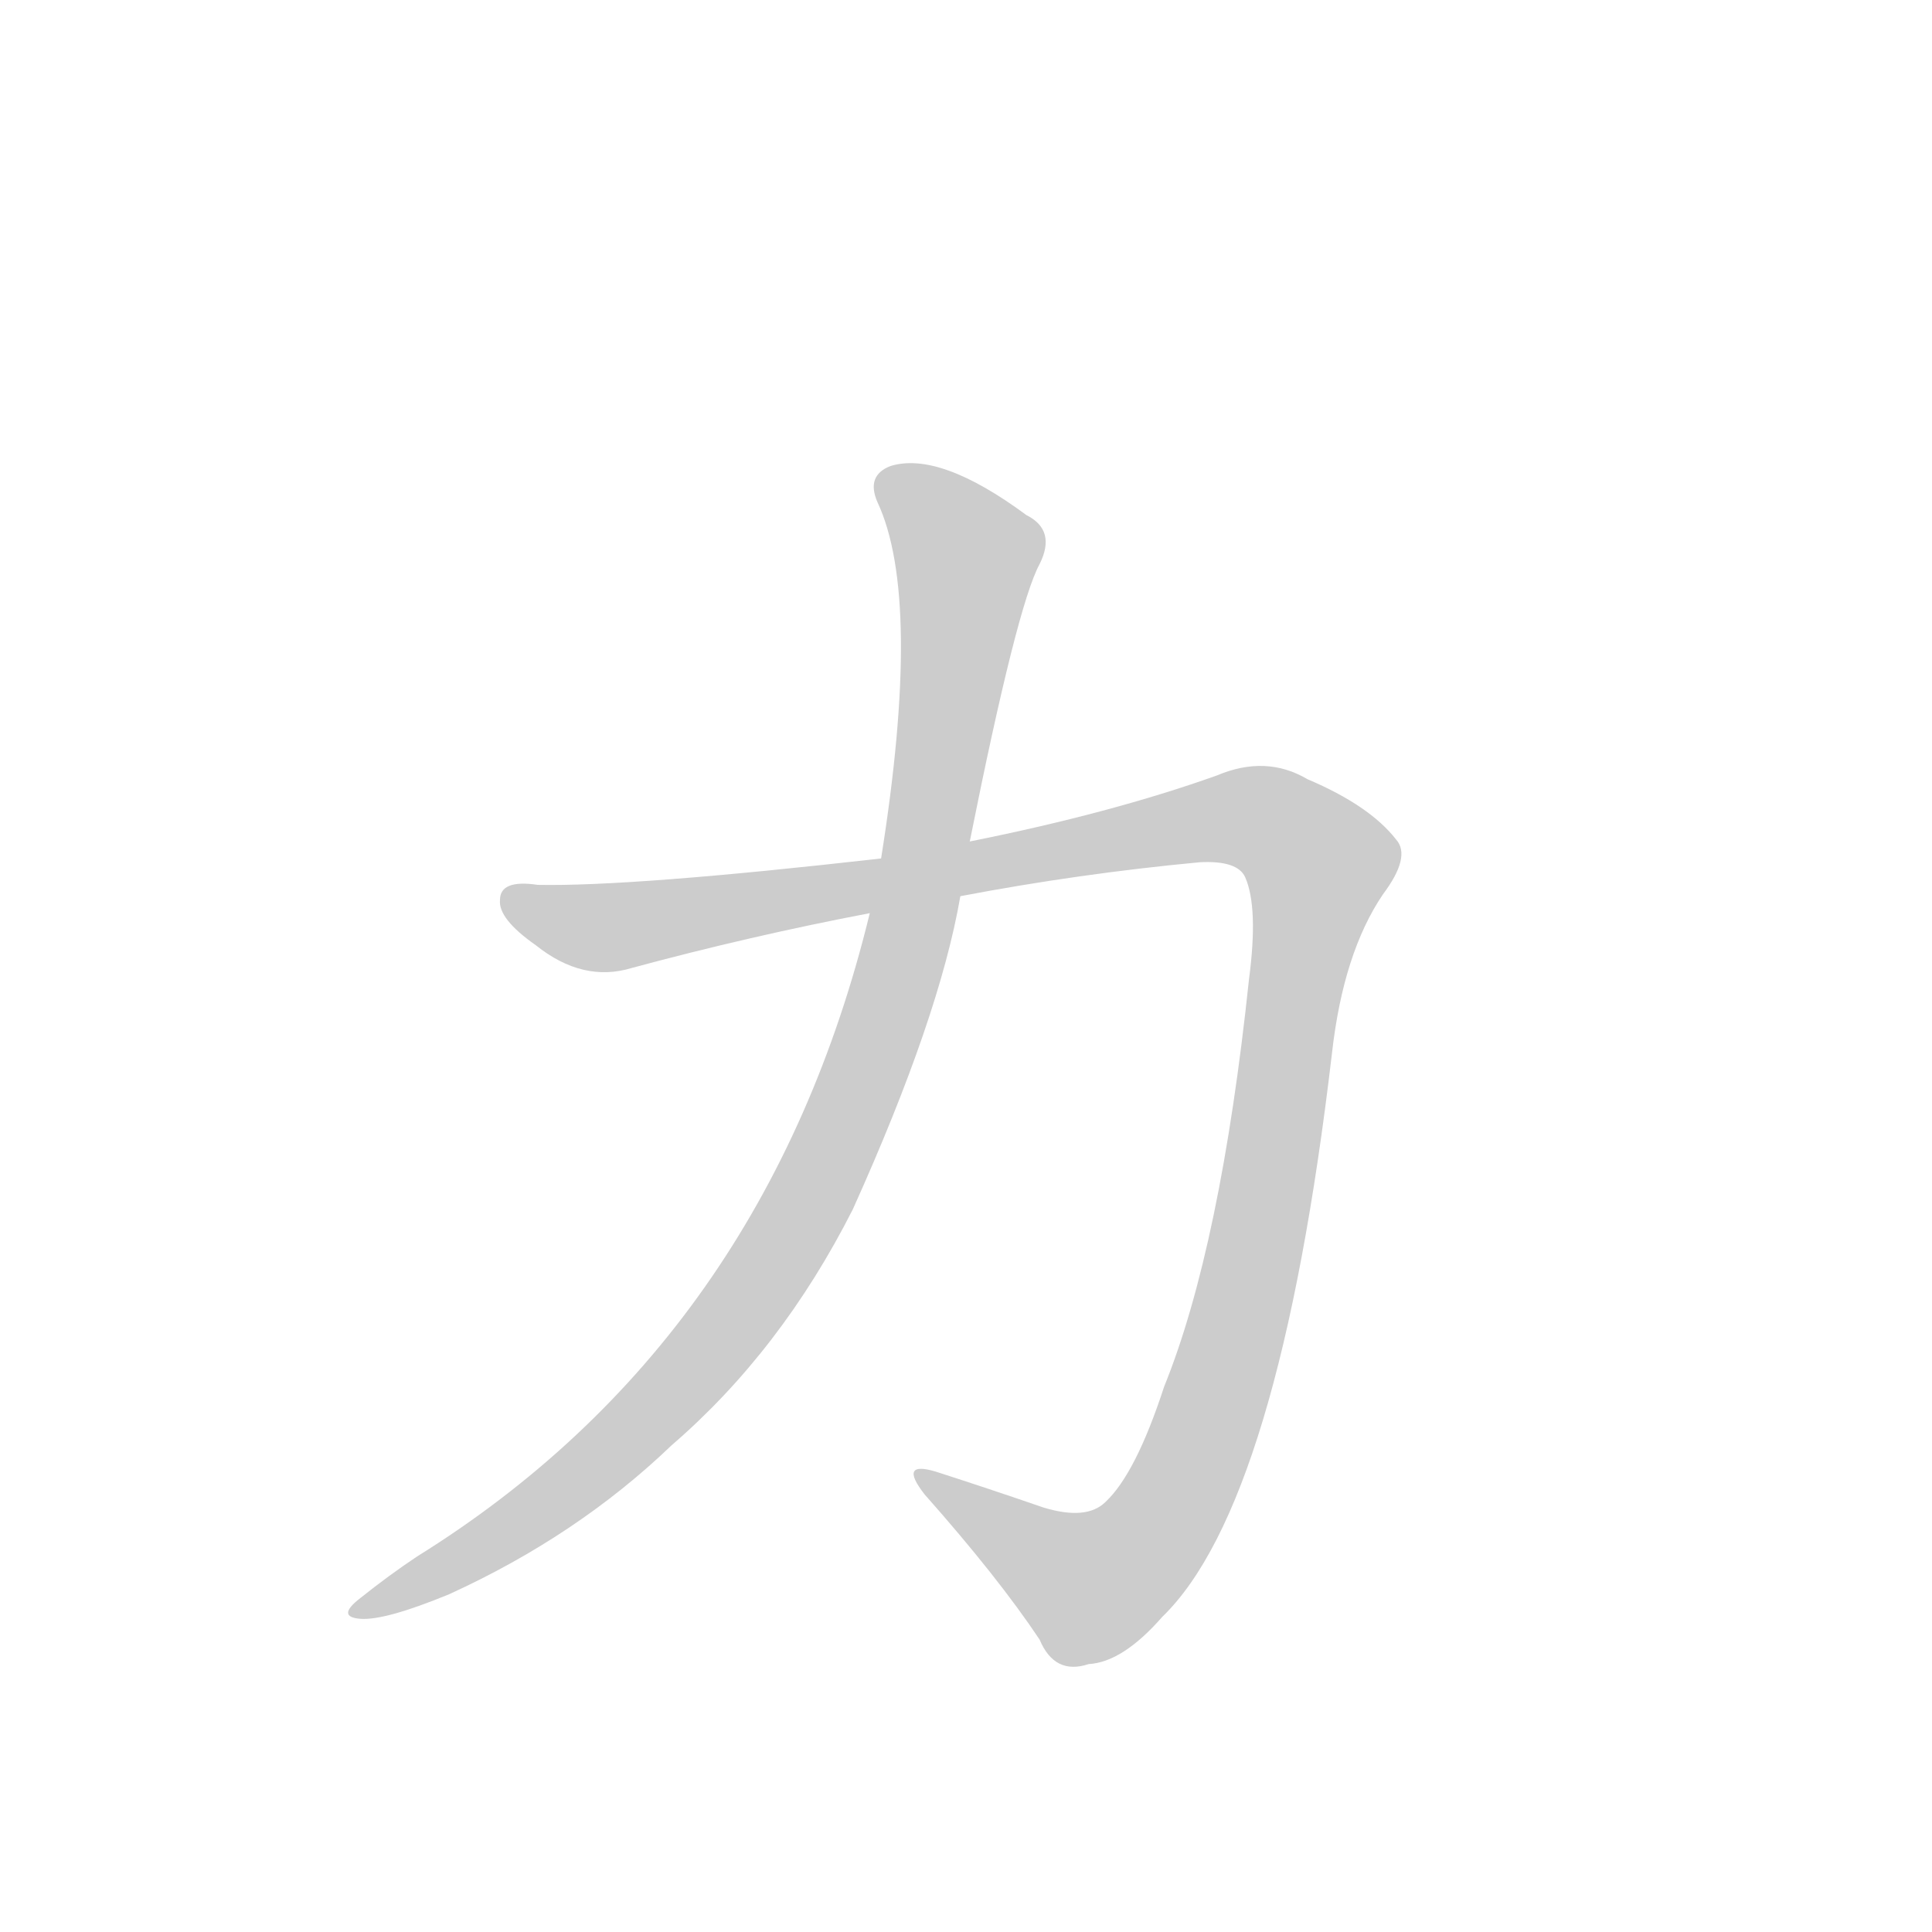 <!--
AnimCJK 2016-2018 Copyright Francois Mizessyn, https://github.com/parsimonhi/animCJK
You can redistribute and/or modify these files under the terms of the GNU
Lesser General Public License as published by the Free Software Foundation,
either version 3 of the license, or (at your option) any later version. You
should have received a copy of this license (the file "LGPL.txt") along with
these files; if not, see <http://www.gnu.org/licenses/>.
-->
<svg id="z12533" class="acjk" version="1.1" viewBox="0 0 1024 1024" xmlns="http://www.w3.org/2000/svg" xmlns:xlink="http://www.w3.org/1999/xlink">
<style>
<![CDATA[
@keyframes z12533k {
	from {
		stroke:#ccc;
		stroke-dashoffset:3334;
	}
	1% {
		stroke:#c00;
		stroke-dashoffset:3334;
	}
	75% {
		stroke:#c00;
		stroke-dashoffset:0;
	}
	to {
		stroke:#000;
	}
}
#z12533 path[clip-path] {
	animation:z12533k 1s linear both;
	stroke-dasharray:3334;
	stroke-width:128;
	stroke-linecap:round;
	fill:none;
}
#z12533 path[clip-path="url(#z12533c1)"] {animation-delay:1s;}
#z12533 path[clip-path="url(#z12533c2)"] {animation-delay:2s;}
#z12533 path {fill:#ccc;}
]]>
</style>
<path id="z12533d1" d="M509 475Q572 463 636 457Q656 456 660 465Q667 481 662 519Q647 661 617 735Q602 781 586 796Q576 806 553 799Q524 789 496 780Q476 774 490 792Q529 836 551 869Q559 888 577 882Q595 881 616 857Q678 797 706 558Q712 505 733 474Q748 454 740 445Q726 427 693 413Q671 400 645 411Q589 431 514 446C483 452 483 452 467 455Q335 470 285 469Q265 466 265 477Q264 487 284 501Q309 521 335 513Q398 496 461 484C493 478 493 478 509 475Z"></path>
<path id="z12533d2" d="M461 484Q406 710 221 825Q206 835 191 847Q178 857 191 858Q204 859 238 845Q306 814 356 766Q414 716 452 641Q498 539 509 475C512 456 512 456 514 446Q539 321 551 299Q560 281 544 273Q498 239 472 247Q459 252 465 266Q489 317 467 455C463 474 463 474 461 484Z"></path>
<defs>
	<clipPath id="z12533c1"><use xlink:href="#z12533d1"></use></clipPath>
	<clipPath id="z12533c2"><use xlink:href="#z12533d2"></use></clipPath>
</defs>
<path pathLength="3333" clip-path="url(#z12533c1)" d="M 269,476 322,492 661,433 700,458 660,684 620,801 568,842 492,785"></path>
<path pathLength="3333" clip-path="url(#z12533c2)" d="M 468,253 515,301 484,488 444,605 343,752 189,853"></path>
</svg>